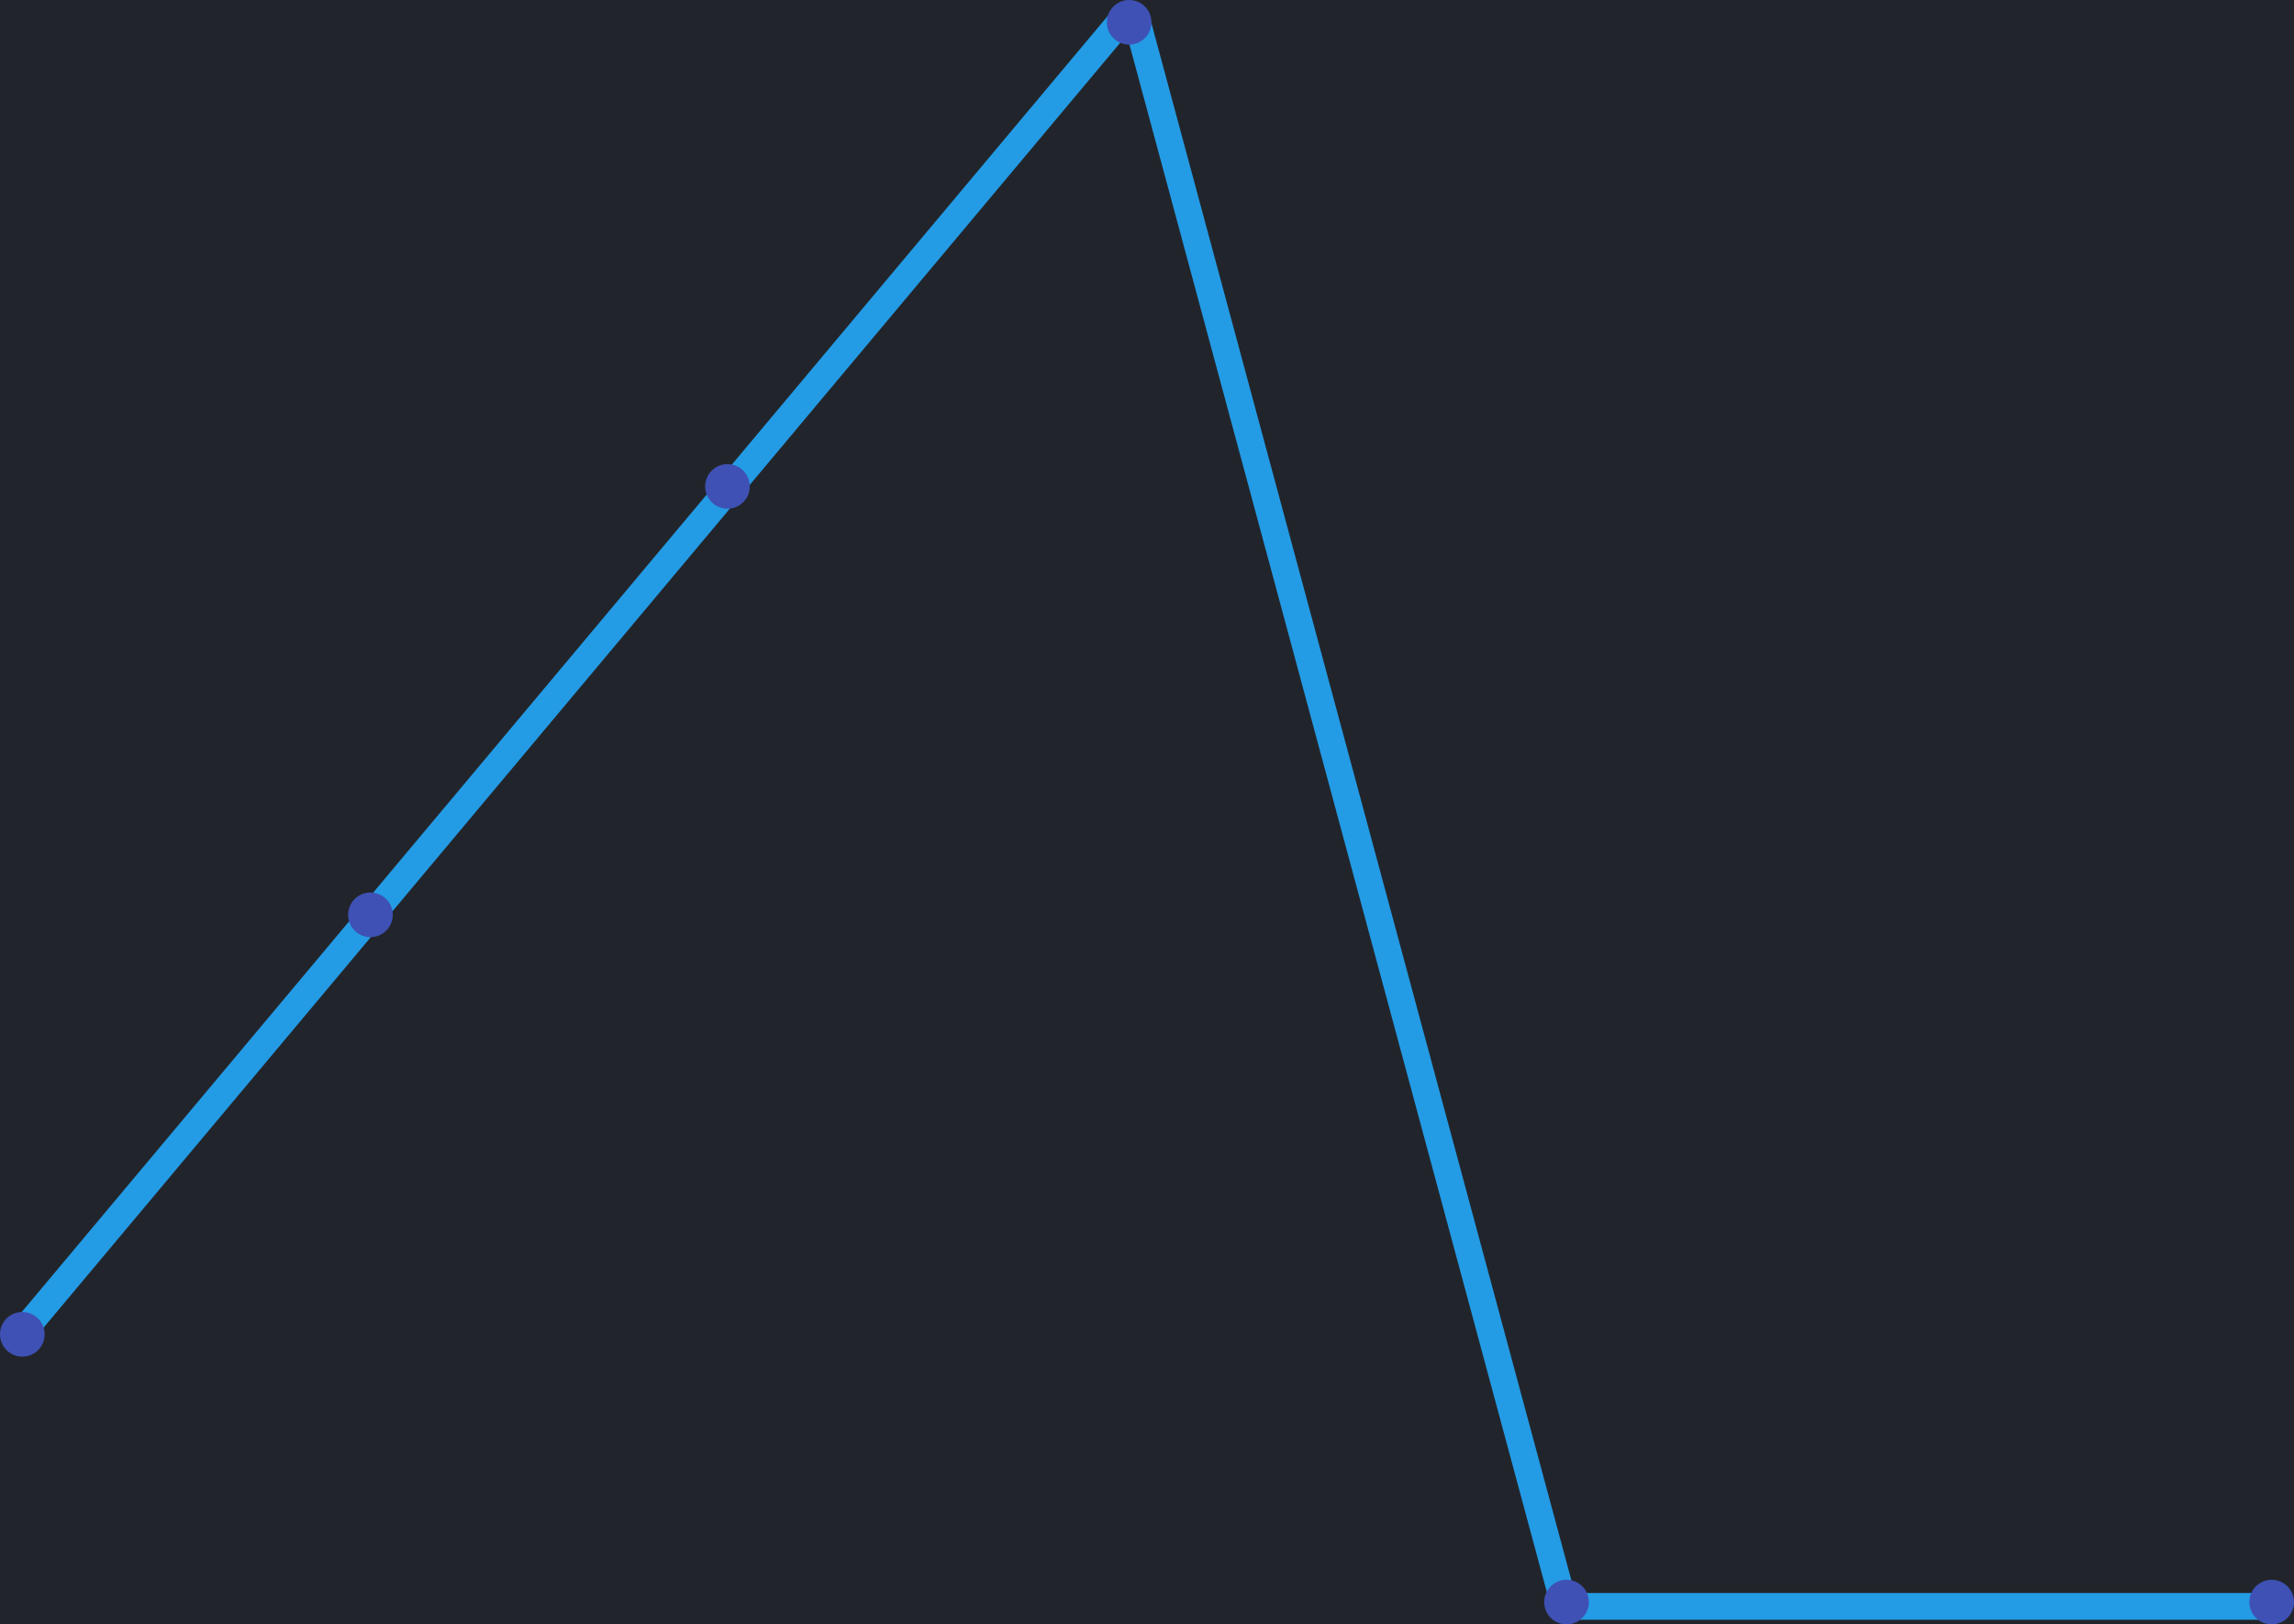 <svg width="257" height="182" viewBox="0 0 257 182" fill="none" xmlns="http://www.w3.org/2000/svg">
<rect width="257" height="182" fill="#21252B"/>
<line x1="1.85" y1="150.037" x2="125.85" y2="2.037" stroke="#249BE5" stroke-width="3"/>
<line x1="127.448" y1="2.609" x2="175.448" y2="180.609" stroke="#249BE5" stroke-width="3"/>
<line x1="173.997" y1="179.982" x2="256.003" y2="179.982" stroke="#249BE5" stroke-width="3"/>
<circle cx="126.5" cy="2.5" r="2.5" fill="#3F51B5"/>
<circle cx="175.5" cy="179.5" r="2.5" fill="#3F51B5"/>
<circle cx="41.5" cy="102.5" r="2.5" fill="#3F51B5"/>
<circle cx="81.5" cy="54.5" r="2.5" fill="#3F51B5"/>
<circle cx="2.5" cy="149.5" r="2.5" fill="#3F51B5"/>
<circle cx="254.5" cy="179.5" r="2.5" fill="#3F51B5"/>
</svg>
